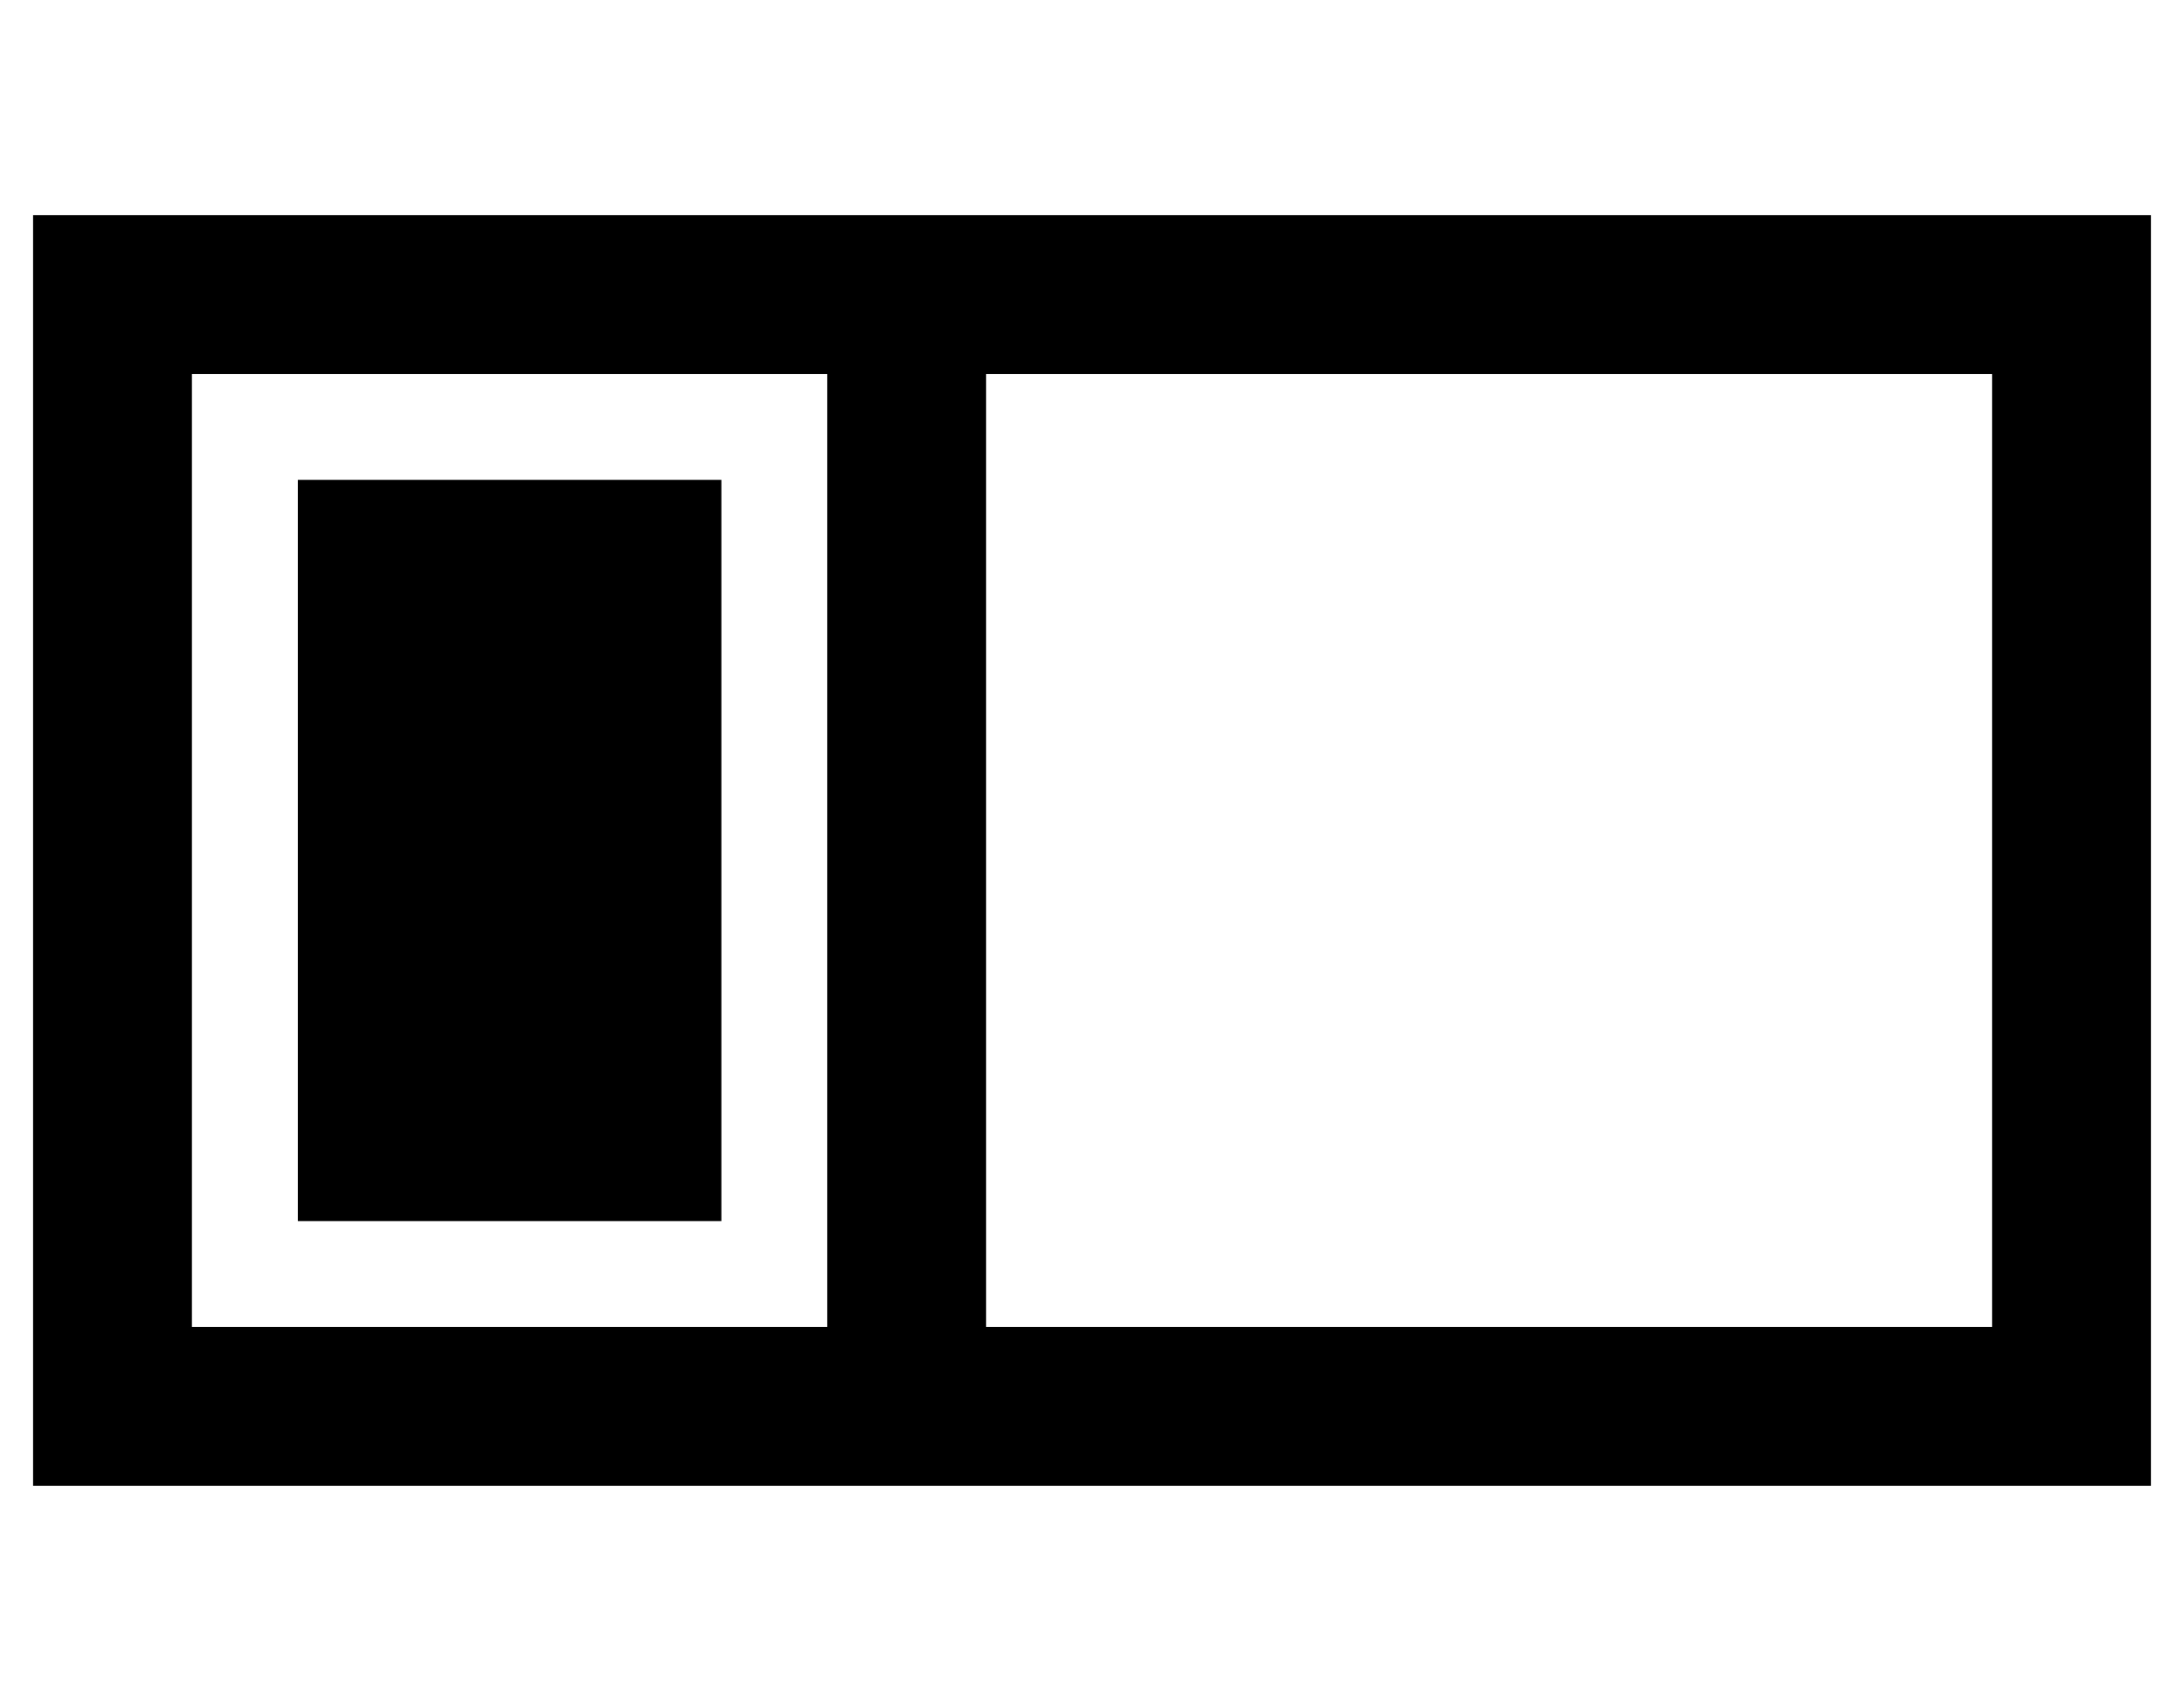 <?xml version="1.0" standalone="no"?>
<!DOCTYPE svg PUBLIC "-//W3C//DTD SVG 1.1//EN" "http://www.w3.org/Graphics/SVG/1.1/DTD/svg11.dtd" >
<svg xmlns="http://www.w3.org/2000/svg" xmlns:xlink="http://www.w3.org/1999/xlink" version="1.1" viewBox="-10 -40 660 512">
   <path fill="currentColor"
d="M240 73v288v-288v288h-192v0v-288v0h192v0zM288 73h304h-304h304v288v0h-304v0v-288v0zM48 25h-48h48h-48v48v0v288v0v48v0h48h592v-48v0v-288v0v-48v0h-48h-544zM80 105v224v-224v224h128v0v-224v0h-128v0z" />
</svg>

